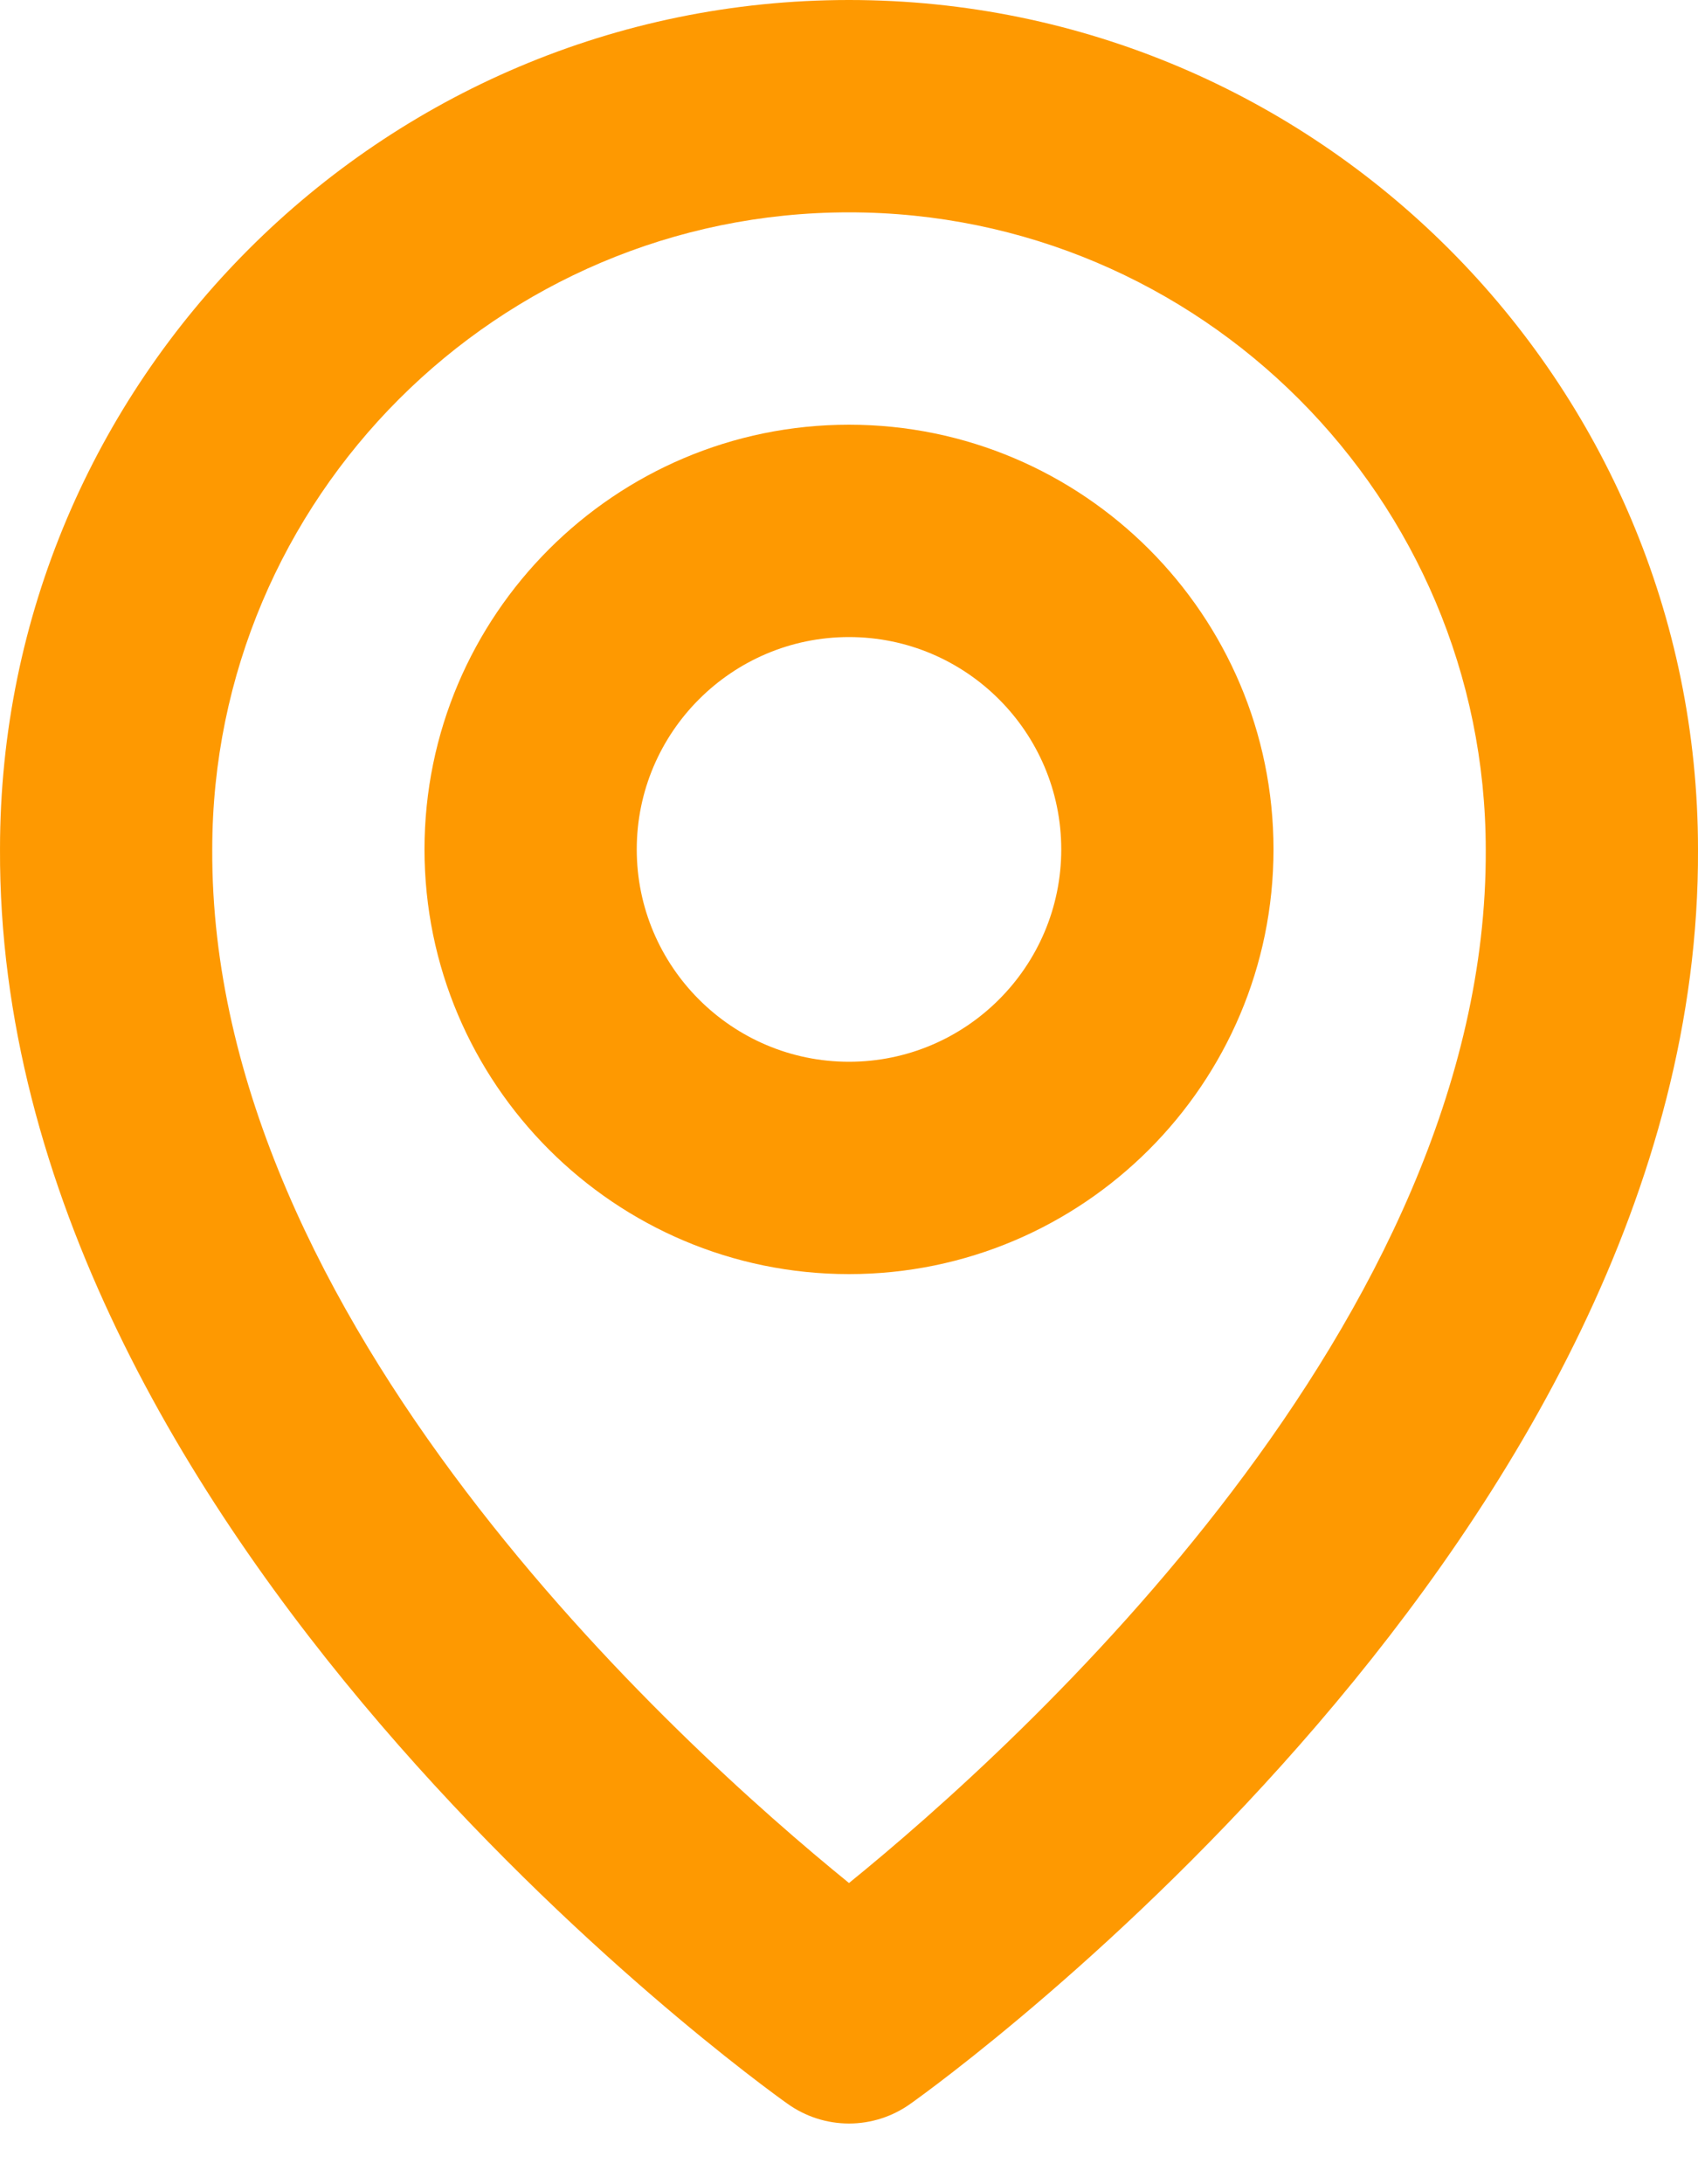 <svg width="14" height="18" viewBox="0 0 14 18" fill="none" xmlns="http://www.w3.org/2000/svg">
<path d="M7 10.5C8.93 10.5 10.5 8.93 10.5 7C10.5 5.07 8.93 3.5 7 3.5C5.07 3.5 3.5 5.07 3.5 7C3.5 8.93 5.07 10.5 7 10.5ZM7 5.25C7.965 5.25 8.75 6.035 8.75 7C8.75 7.965 7.965 8.75 7 8.75C6.035 8.75 5.25 7.965 5.25 7C5.25 6.035 6.035 5.25 7 5.25Z" fill="#FE9901"/>
<path d="M6.493 17.337C6.641 17.443 6.818 17.5 7 17.5C7.182 17.5 7.359 17.443 7.507 17.337C7.773 17.149 14.025 12.635 14 7C14 3.14 10.86 0 7 0C3.14 0 7.70322e-05 3.14 7.70322e-05 6.996C-0.025 12.635 6.227 17.149 6.493 17.337ZM7 1.75C9.895 1.75 12.25 4.105 12.25 7.004C12.268 10.887 8.41 14.374 7 15.518C5.59 14.373 1.732 10.886 1.75 7C1.75 4.105 4.105 1.75 7 1.75Z" fill="#FE9901"/>
</svg>
